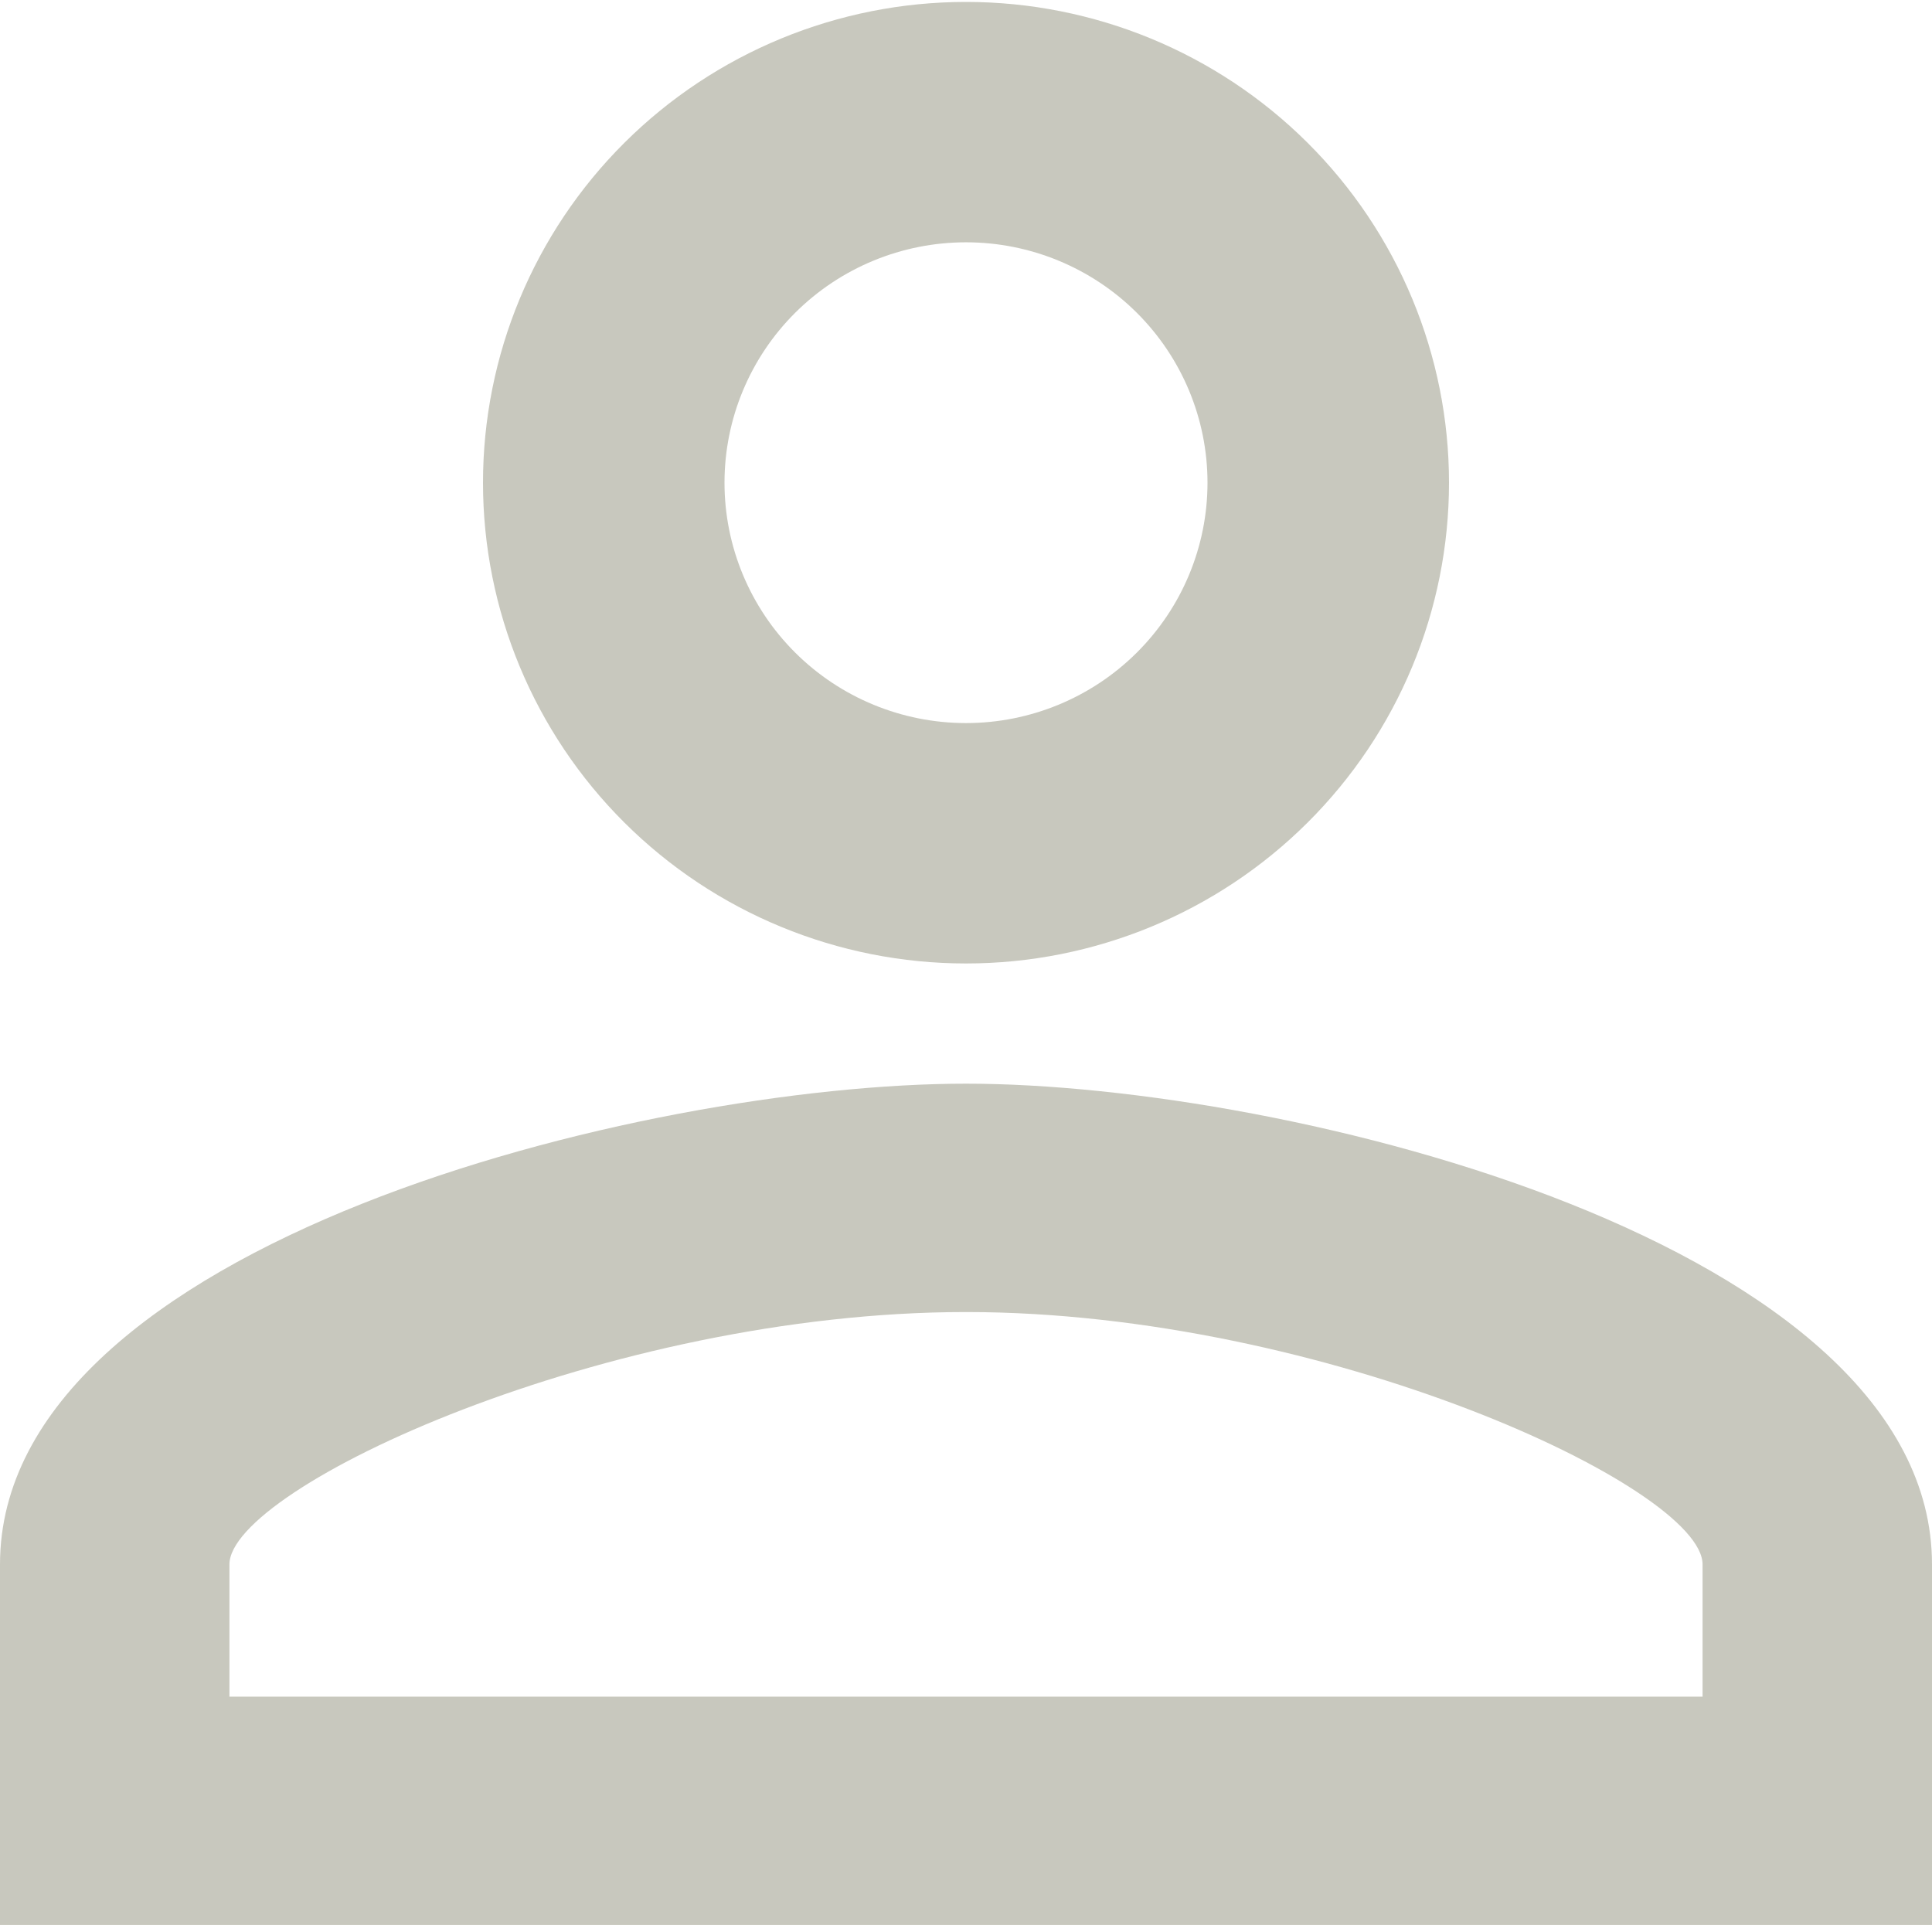 <svg width="65" height="65" viewBox="0 0 65 65" fill="none" xmlns="http://www.w3.org/2000/svg">
<path d="M32.5 0.065C36.81 0.065 40.943 1.769 43.99 4.802C47.038 7.836 48.75 11.95 48.75 16.24C48.75 20.529 47.038 24.644 43.99 27.677C40.943 30.711 36.81 32.415 32.5 32.415C28.19 32.415 24.057 30.711 21.009 27.677C17.962 24.644 16.25 20.529 16.25 16.24C16.25 11.95 17.962 7.836 21.009 4.802C24.057 1.769 28.19 0.065 32.5 0.065ZM32.5 8.152C30.345 8.152 28.279 9.004 26.755 10.521C25.231 12.038 24.375 14.095 24.375 16.24C24.375 18.385 25.231 20.442 26.755 21.958C28.279 23.475 30.345 24.327 32.5 24.327C34.655 24.327 36.721 23.475 38.245 21.958C39.769 20.442 40.625 18.385 40.625 16.24C40.625 14.095 39.769 12.038 38.245 10.521C36.721 9.004 34.655 8.152 32.5 8.152ZM32.5 36.459C43.347 36.459 65 41.837 65 52.634V64.765H0V52.634C0 41.837 21.653 36.459 32.5 36.459ZM32.5 44.142C20.434 44.142 7.719 50.046 7.719 52.634V57.082H57.281V52.634C57.281 50.046 44.566 44.142 32.5 44.142Z" fill="#C8C8BE"/>
</svg>
